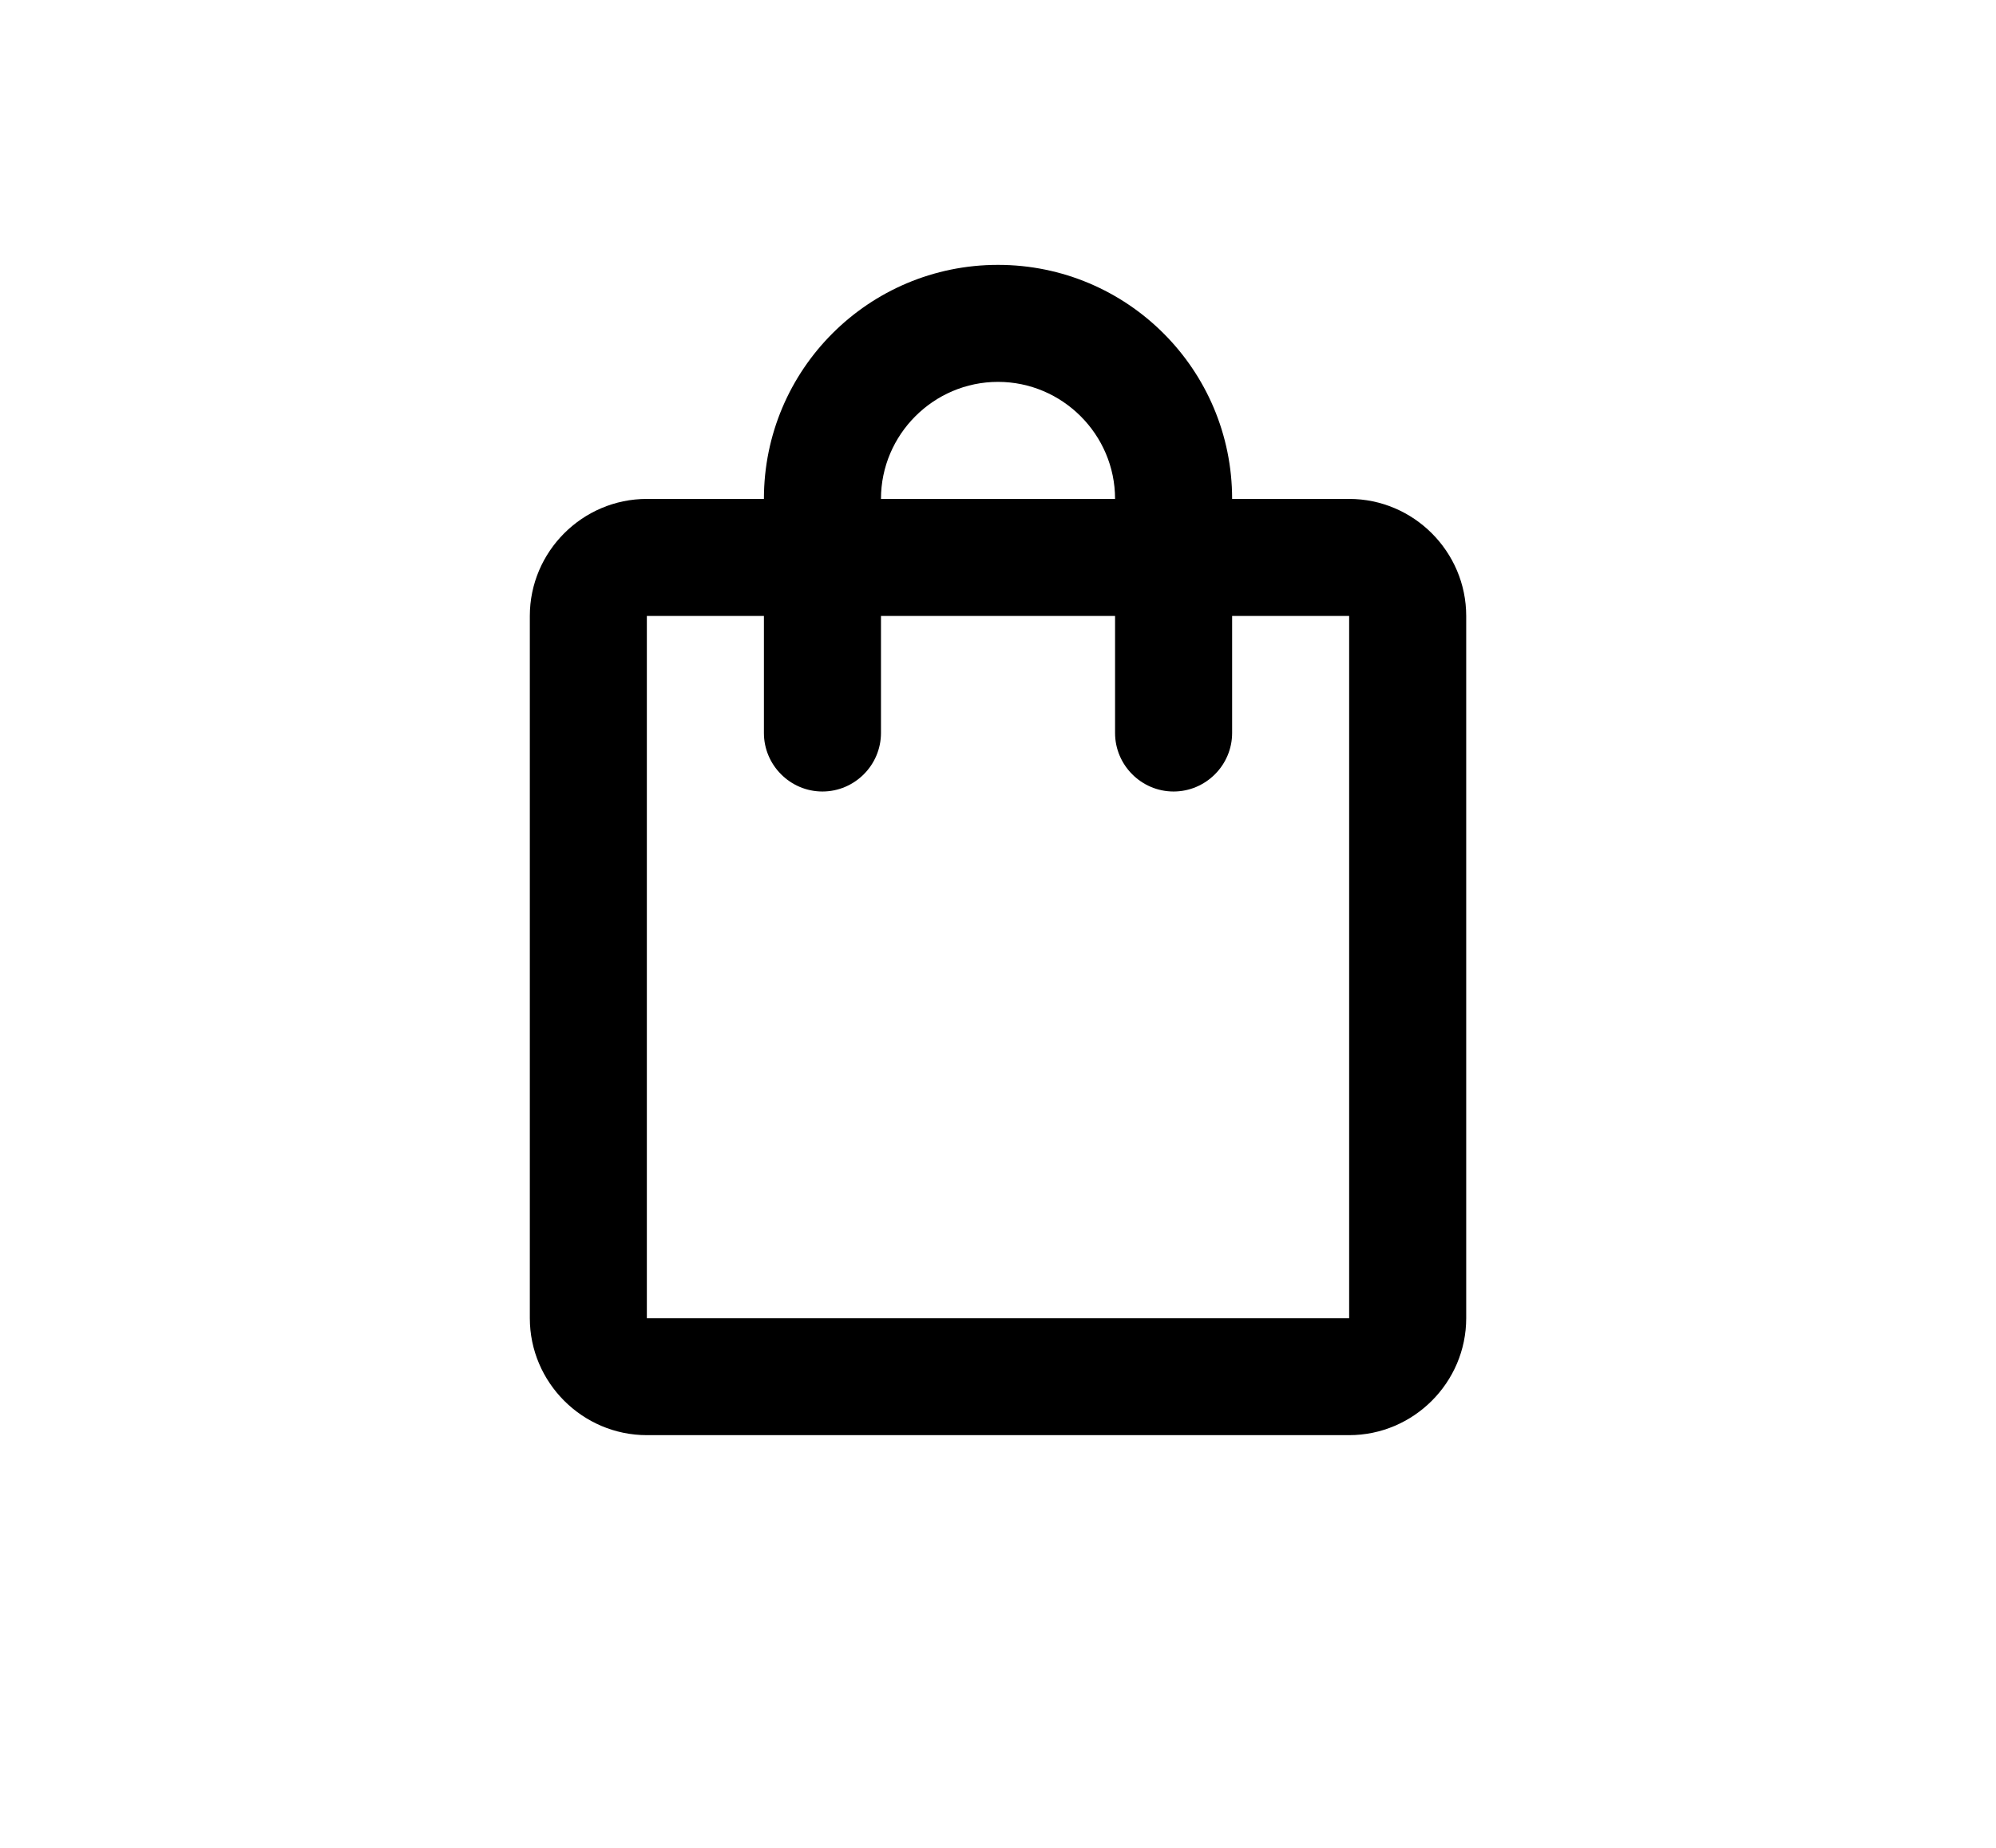 <svg width="54" height="50" viewBox="0 0 54 50" fill="none" xmlns="http://www.w3.org/2000/svg">
<g clip-path="url(#clip0_10_889)">
<path d="M36.5 13.5H33.334C33.334 10.001 30.499 7.167 27 7.167C23.501 7.167 20.667 10.001 20.667 13.5H17.5C15.758 13.5 14.334 14.925 14.334 16.667V35.667C14.334 37.408 15.758 38.833 17.5 38.833H36.5C38.242 38.833 39.667 37.408 39.667 35.667V16.667C39.667 14.925 38.242 13.5 36.5 13.5ZM27 10.333C28.742 10.333 30.167 11.758 30.167 13.5H23.834C23.834 11.758 25.259 10.333 27 10.333ZM36.5 35.667H17.5V16.667H20.667V19.833C20.667 20.704 21.379 21.417 22.25 21.417C23.121 21.417 23.834 20.704 23.834 19.833V16.667H30.167V19.833C30.167 20.704 30.879 21.417 31.75 21.417C32.621 21.417 33.334 20.704 33.334 19.833V16.667H36.5V35.667Z" fill="black"/>
</g>
<defs>
<clipPath id="clip0_10_889">
<rect width="38" height="38" fill="white" transform="translate(8 4)"/>
</clipPath>
</defs>
</svg>
